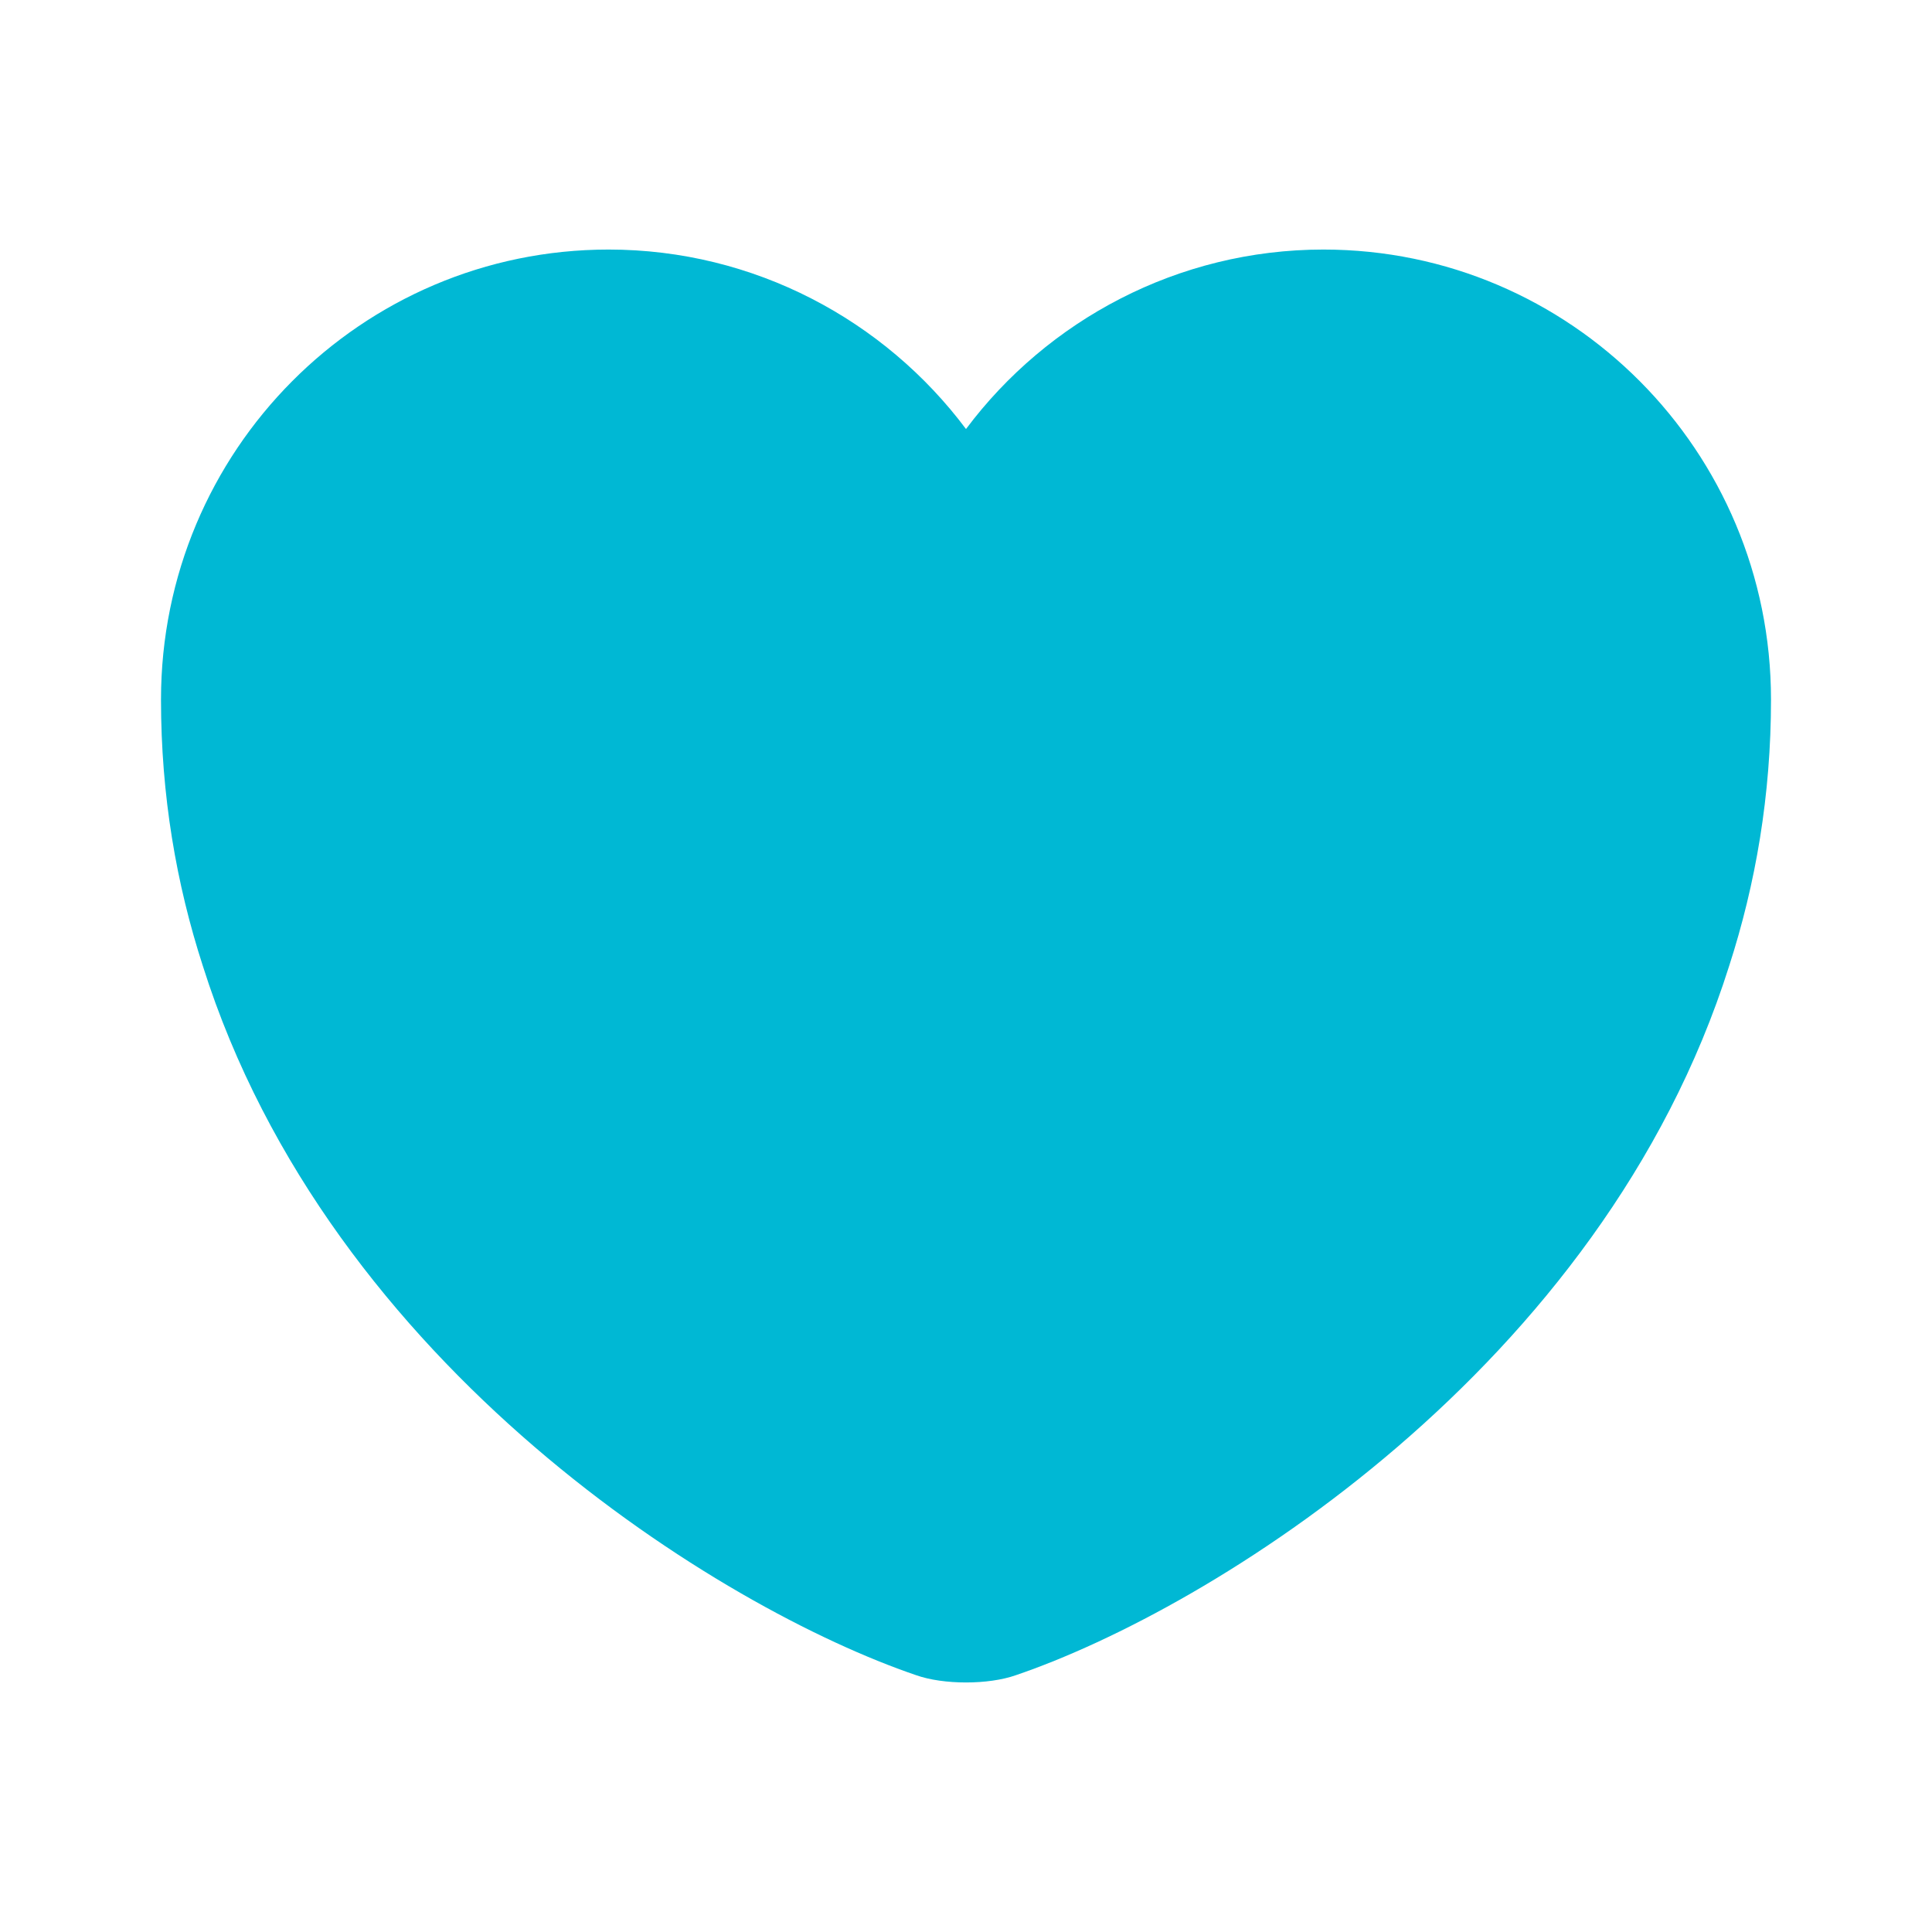 <svg width="30" height="30" viewBox="0 0 30 30" fill="none" xmlns="http://www.w3.org/2000/svg">
<path d="M20.55 3.875C18.288 3.875 16.262 4.975 15 6.662C13.738 4.975 11.713 3.875 9.45 3.875C5.612 3.875 2.5 7 2.5 10.863C2.5 12.35 2.737 13.725 3.15 15C5.125 21.25 11.213 24.988 14.225 26.012C14.65 26.163 15.35 26.163 15.775 26.012C18.788 24.988 24.875 21.25 26.85 15C27.262 13.725 27.5 12.35 27.5 10.863C27.5 7 24.387 3.875 20.55 3.875Z" fill="#00B8D4"/>
</svg>
